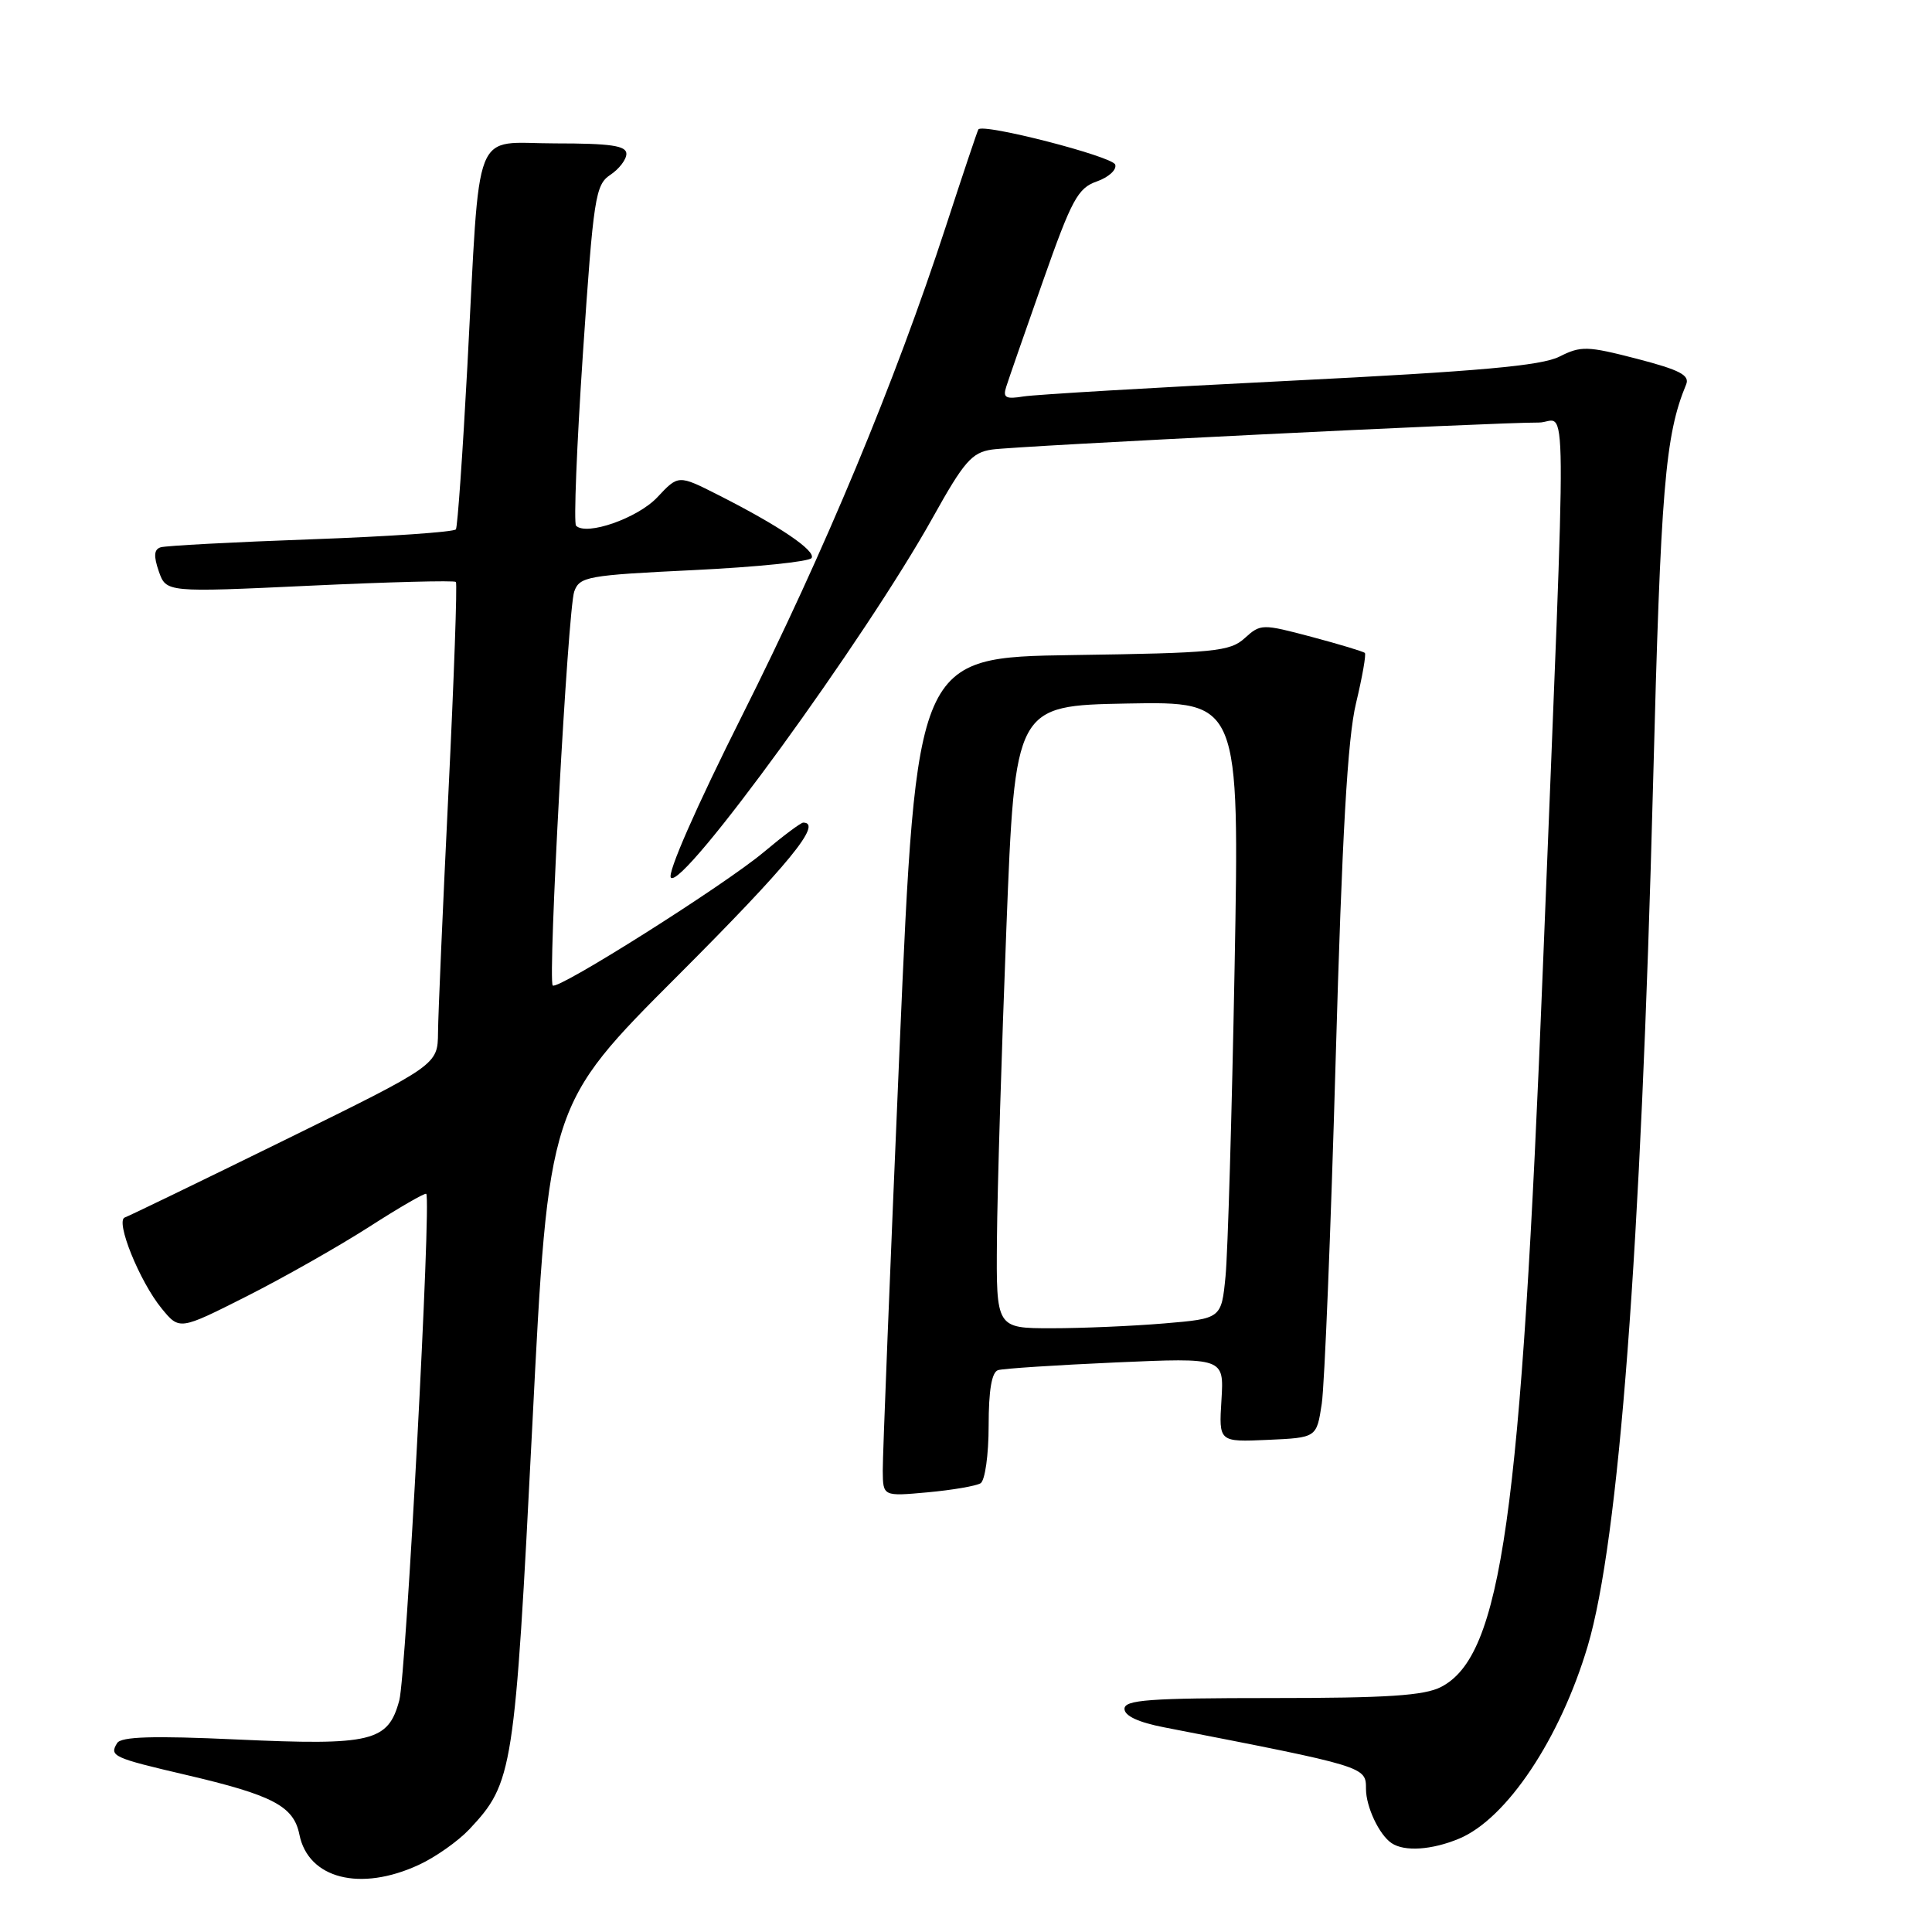 <?xml version="1.0" encoding="UTF-8" standalone="no"?>
<!DOCTYPE svg PUBLIC "-//W3C//DTD SVG 1.1//EN" "http://www.w3.org/Graphics/SVG/1.1/DTD/svg11.dtd" >
<svg xmlns="http://www.w3.org/2000/svg" xmlns:xlink="http://www.w3.org/1999/xlink" version="1.1" viewBox="0 0 256 256">
 <g >
 <path fill="currentColor"
d=" M 55.50 247.10 C 57.70 246.09 60.71 243.96 62.20 242.38 C 67.98 236.21 68.20 234.79 70.53 188.95 C 72.68 146.41 72.68 146.41 89.84 129.25 C 104.51 114.57 109.08 109.00 106.43 109.00 C 106.12 109.00 103.75 110.77 101.18 112.93 C 95.99 117.28 73.90 131.24 73.24 130.58 C 72.57 129.90 75.25 80.70 76.09 78.38 C 76.80 76.40 77.81 76.22 91.93 75.54 C 100.22 75.14 107.24 74.42 107.54 73.94 C 108.13 72.98 103.26 69.68 95.18 65.59 C 89.89 62.91 89.89 62.91 87.11 65.88 C 84.52 68.65 77.71 71.04 76.33 69.66 C 76.01 69.34 76.42 59.07 77.24 46.83 C 78.64 26.11 78.89 24.49 80.87 23.17 C 82.04 22.39 83.00 21.14 83.00 20.38 C 83.00 19.30 80.91 19.00 73.56 19.00 C 62.45 19.00 63.67 15.92 61.93 48.50 C 61.31 60.05 60.63 69.79 60.41 70.14 C 60.19 70.49 51.58 71.09 41.26 71.46 C 30.94 71.83 21.95 72.31 21.29 72.52 C 20.40 72.80 20.34 73.67 21.04 75.70 C 22.02 78.50 22.02 78.50 41.03 77.61 C 51.49 77.12 60.21 76.89 60.41 77.11 C 60.60 77.32 60.16 89.88 59.42 105.00 C 58.68 120.12 58.06 134.44 58.04 136.80 C 58.00 141.10 58.00 141.10 37.75 151.05 C 26.61 156.52 17.07 161.14 16.54 161.32 C 15.24 161.75 18.50 169.82 21.42 173.38 C 23.78 176.26 23.78 176.26 32.64 171.79 C 37.51 169.33 44.81 165.19 48.86 162.60 C 52.90 160.00 56.33 158.02 56.48 158.19 C 57.17 158.97 53.81 221.93 52.91 225.30 C 51.44 230.79 49.28 231.31 31.37 230.49 C 20.27 229.98 16.05 230.11 15.52 230.97 C 14.46 232.69 14.97 232.92 24.64 235.18 C 36.16 237.87 38.91 239.32 39.67 243.08 C 40.84 248.94 47.74 250.70 55.50 247.10 Z  M 193.34 243.63 C 199.65 241.00 206.73 230.38 210.38 218.11 C 214.52 204.14 217.43 165.80 219.04 103.88 C 220.05 64.66 220.63 57.68 223.42 50.95 C 223.93 49.72 222.59 49.02 216.90 47.54 C 210.31 45.84 209.49 45.81 206.62 47.26 C 204.22 48.46 196.03 49.20 171.00 50.45 C 153.12 51.34 137.21 52.28 135.63 52.53 C 133.26 52.92 132.86 52.70 133.33 51.25 C 133.63 50.29 135.82 44.00 138.19 37.27 C 142.01 26.41 142.82 24.92 145.34 24.04 C 146.90 23.49 148.00 22.49 147.77 21.81 C 147.41 20.72 130.20 16.29 129.64 17.15 C 129.51 17.34 127.57 23.12 125.33 30.00 C 118.59 50.64 109.30 72.97 98.35 94.78 C 92.24 106.95 88.37 115.77 88.90 116.30 C 90.48 117.88 114.68 84.59 123.62 68.54 C 127.73 61.16 128.77 59.96 131.43 59.57 C 134.63 59.09 197.98 55.96 203.88 55.99 C 207.72 56.00 207.66 47.50 204.45 128.00 C 201.54 201.16 198.96 219.38 190.95 223.53 C 188.72 224.68 183.81 225.00 168.55 225.00 C 152.27 225.00 149.00 225.24 149.00 226.43 C 149.00 227.36 150.84 228.22 154.25 228.88 C 181.07 234.10 181.00 234.08 181.00 237.04 C 181.00 239.42 182.76 243.14 184.40 244.23 C 186.11 245.38 189.75 245.13 193.34 243.63 Z  M 129.93 196.54 C 130.52 196.18 131.00 192.77 131.00 188.91 C 131.00 184.21 131.41 181.81 132.25 181.55 C 132.94 181.34 139.96 180.88 147.85 180.53 C 162.19 179.90 162.19 179.90 161.85 185.49 C 161.50 191.08 161.50 191.08 167.98 190.79 C 174.46 190.50 174.46 190.50 175.14 186.00 C 175.51 183.53 176.34 163.05 176.98 140.50 C 177.83 110.62 178.56 97.79 179.68 93.18 C 180.51 89.71 181.04 86.71 180.85 86.52 C 180.66 86.33 177.48 85.37 173.80 84.39 C 167.24 82.65 167.04 82.65 164.94 84.55 C 162.99 86.33 160.96 86.53 142.12 86.80 C 121.44 87.11 121.44 87.11 119.18 139.30 C 117.95 168.01 116.95 193.02 116.97 194.89 C 117.00 198.28 117.00 198.28 122.93 197.74 C 126.19 197.44 129.34 196.90 129.93 196.54 Z  M 132.10 164.25 C 132.15 157.79 132.72 139.22 133.35 123.00 C 134.50 93.50 134.50 93.50 149.37 93.22 C 164.24 92.95 164.24 92.95 163.59 128.22 C 163.23 147.63 162.69 166.02 162.39 169.11 C 161.84 174.72 161.84 174.72 154.27 175.36 C 150.10 175.71 143.39 176.00 139.35 176.00 C 132.00 176.00 132.00 176.00 132.10 164.25 Z "/>
</g>
</svg>